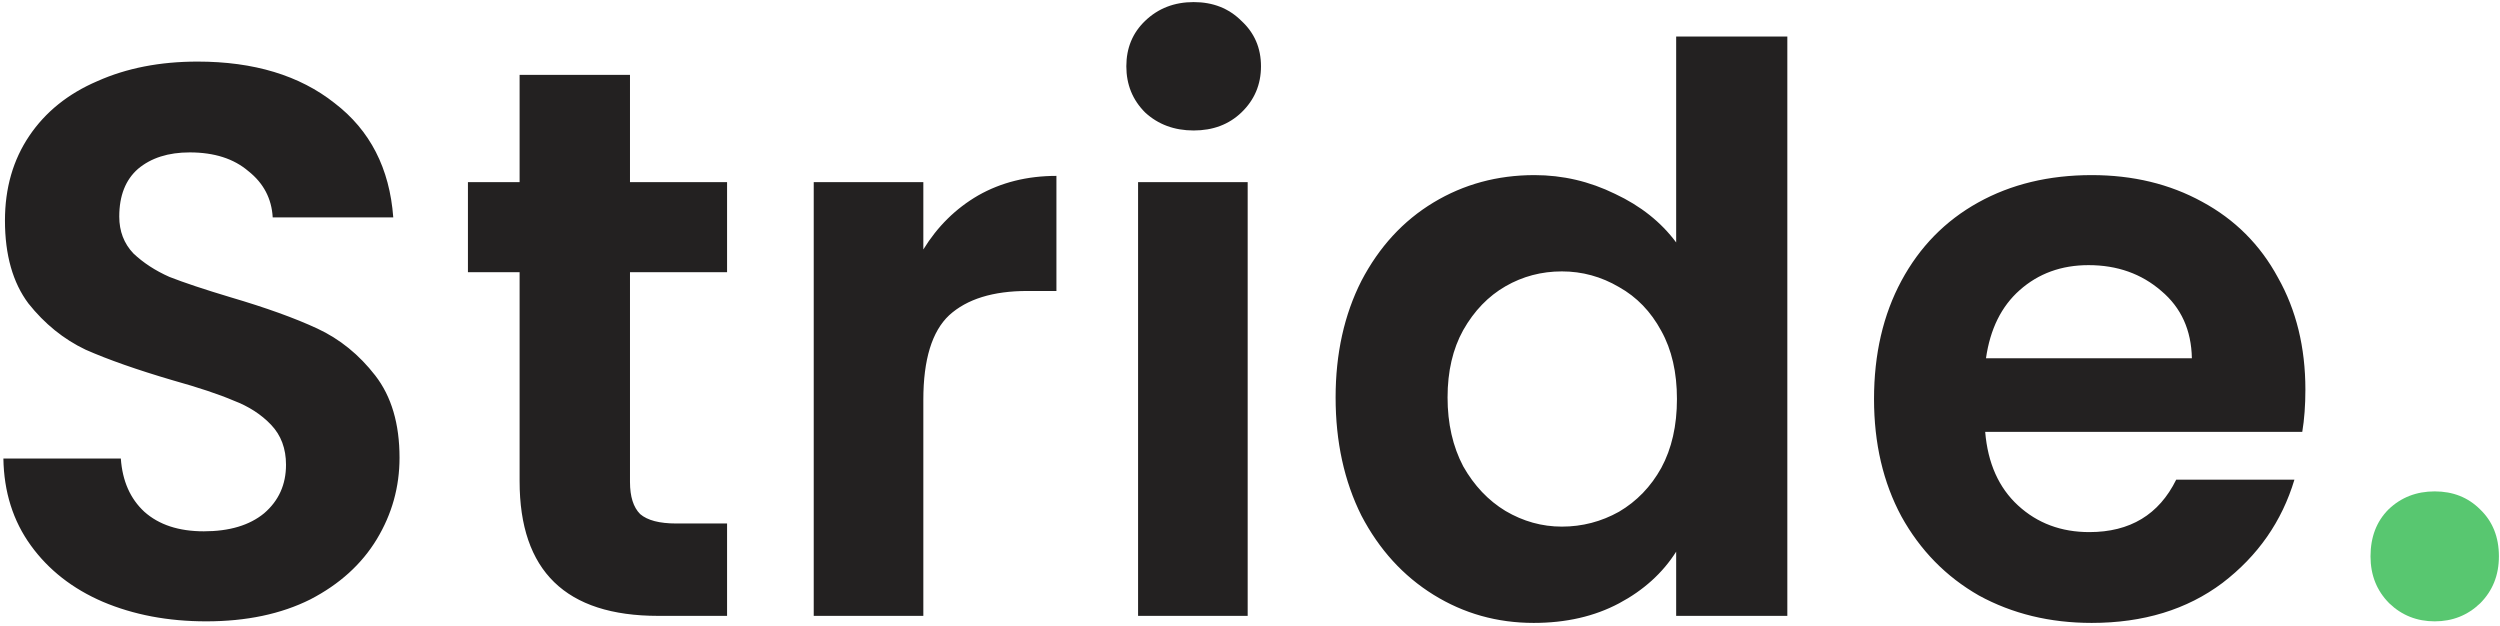 <svg width="479" height="120" viewBox="0 0 479 120" fill="none" xmlns="http://www.w3.org/2000/svg">
<path d="M39.5 119.05C32.2 119.05 25.6 117.8 19.7 115.3C13.9 112.8 9.3 109.2 5.9 104.5C2.5 99.8 0.75 94.25 0.65 87.85H23.15C23.45 92.15 24.95 95.55 27.65 98.05C30.45 100.55 34.25 101.8 39.05 101.8C43.95 101.8 47.8 100.65 50.6 98.35C53.4 95.95 54.8 92.85 54.8 89.05C54.8 85.95 53.85 83.4 51.95 81.4C50.05 79.4 47.65 77.85 44.75 76.75C41.95 75.55 38.05 74.25 33.05 72.85C26.25 70.85 20.7 68.9 16.4 67C12.2 65 8.55 62.05 5.45 58.15C2.45 54.15 0.95 48.85 0.95 42.25C0.95 36.05 2.5 30.65 5.6 26.05C8.7 21.45 13.05 17.95 18.65 15.55C24.25 13.05 30.65 11.8 37.85 11.8C48.65 11.8 57.4 14.45 64.1 19.75C70.9 24.95 74.65 32.25 75.35 41.65H52.25C52.05 38.05 50.5 35.1 47.6 32.8C44.8 30.4 41.05 29.2 36.35 29.2C32.25 29.2 28.95 30.25 26.45 32.35C24.05 34.45 22.85 37.5 22.85 41.5C22.85 44.3 23.75 46.65 25.55 48.55C27.45 50.35 29.75 51.85 32.45 53.05C35.25 54.15 39.15 55.45 44.15 56.95C50.95 58.95 56.5 60.95 60.8 62.95C65.1 64.95 68.8 67.95 71.9 71.95C75 75.95 76.55 81.2 76.55 87.7C76.55 93.3 75.1 98.5 72.2 103.3C69.3 108.1 65.05 111.95 59.45 114.85C53.85 117.65 47.2 119.05 39.5 119.05ZM120.706 52.15V92.35C120.706 95.15 121.356 97.2 122.656 98.5C124.056 99.7 126.356 100.3 129.556 100.3H139.306V118H126.106C108.406 118 99.556 109.4 99.556 92.2V52.15H89.656V34.9H99.556V14.35H120.706V34.9H139.306V52.15H120.706ZM176.911 47.8C179.611 43.4 183.111 39.95 187.411 37.45C191.811 34.95 196.811 33.7 202.411 33.7V55.75H196.861C190.261 55.75 185.261 57.3 181.861 60.4C178.561 63.5 176.911 68.9 176.911 76.6V118H155.911V34.9H176.911V47.8ZM228.705 25C225.005 25 221.905 23.85 219.405 21.55C217.005 19.15 215.805 16.2 215.805 12.7C215.805 9.2 217.005 6.3 219.405 4C221.905 1.6 225.005 0.4 228.705 0.4C232.405 0.4 235.455 1.6 237.855 4C240.355 6.3 241.605 9.2 241.605 12.7C241.605 16.2 240.355 19.15 237.855 21.55C235.455 23.85 232.405 25 228.705 25ZM239.055 34.9V118H218.055V34.9H239.055ZM255.903 76.15C255.903 67.75 257.553 60.3 260.853 53.8C264.253 47.3 268.853 42.3 274.653 38.8C280.453 35.3 286.903 33.55 294.003 33.55C299.403 33.55 304.553 34.75 309.453 37.15C314.353 39.45 318.253 42.55 321.153 46.45V7H342.453V118H321.153V105.7C318.553 109.8 314.903 113.1 310.203 115.6C305.503 118.1 300.053 119.35 293.853 119.35C286.853 119.35 280.453 117.55 274.653 113.95C268.853 110.35 264.253 105.3 260.853 98.8C257.553 92.2 255.903 84.65 255.903 76.15ZM321.303 76.45C321.303 71.35 320.303 67 318.303 63.4C316.303 59.7 313.603 56.9 310.203 55C306.803 53 303.153 52 299.253 52C295.353 52 291.753 52.95 288.453 54.85C285.153 56.75 282.453 59.55 280.353 63.25C278.353 66.85 277.353 71.15 277.353 76.15C277.353 81.15 278.353 85.55 280.353 89.35C282.453 93.05 285.153 95.9 288.453 97.9C291.853 99.9 295.453 100.9 299.253 100.9C303.153 100.9 306.803 99.95 310.203 98.05C313.603 96.05 316.303 93.25 318.303 89.65C320.303 85.95 321.303 81.55 321.303 76.45ZM441.713 74.65C441.713 77.65 441.513 80.35 441.113 82.75H380.363C380.863 88.75 382.963 93.45 386.663 96.85C390.363 100.25 394.913 101.95 400.313 101.95C408.113 101.95 413.663 98.6 416.963 91.9H439.613C437.213 99.9 432.613 106.5 425.813 111.7C419.013 116.8 410.663 119.35 400.763 119.35C392.763 119.35 385.563 117.6 379.163 114.1C372.863 110.5 367.913 105.45 364.313 98.95C360.813 92.45 359.063 84.95 359.063 76.45C359.063 67.85 360.813 60.3 364.313 53.8C367.813 47.3 372.713 42.3 379.013 38.8C385.313 35.3 392.563 33.55 400.763 33.55C408.663 33.55 415.713 35.25 421.913 38.65C428.213 42.05 433.063 46.9 436.463 53.2C439.963 59.4 441.713 66.55 441.713 74.65ZM419.963 68.65C419.863 63.25 417.913 58.95 414.113 55.75C410.313 52.45 405.663 50.8 400.163 50.8C394.963 50.8 390.563 52.4 386.963 55.6C383.463 58.7 381.313 63.05 380.513 68.65H419.963Z" fill="#232121"/>
<path d="M466.491 119.05C463.091 119.05 460.191 117.9 457.791 115.6C455.391 113.2 454.191 110.2 454.191 106.6C454.191 102.9 455.341 99.9 457.641 97.6C460.041 95.3 462.991 94.15 466.491 94.15C469.991 94.15 472.891 95.3 475.191 97.6C477.591 99.9 478.791 102.9 478.791 106.6C478.791 110.2 477.591 113.2 475.191 115.6C472.791 117.9 469.891 119.05 466.491 119.05Z" fill="#58C770"/>
</svg>
